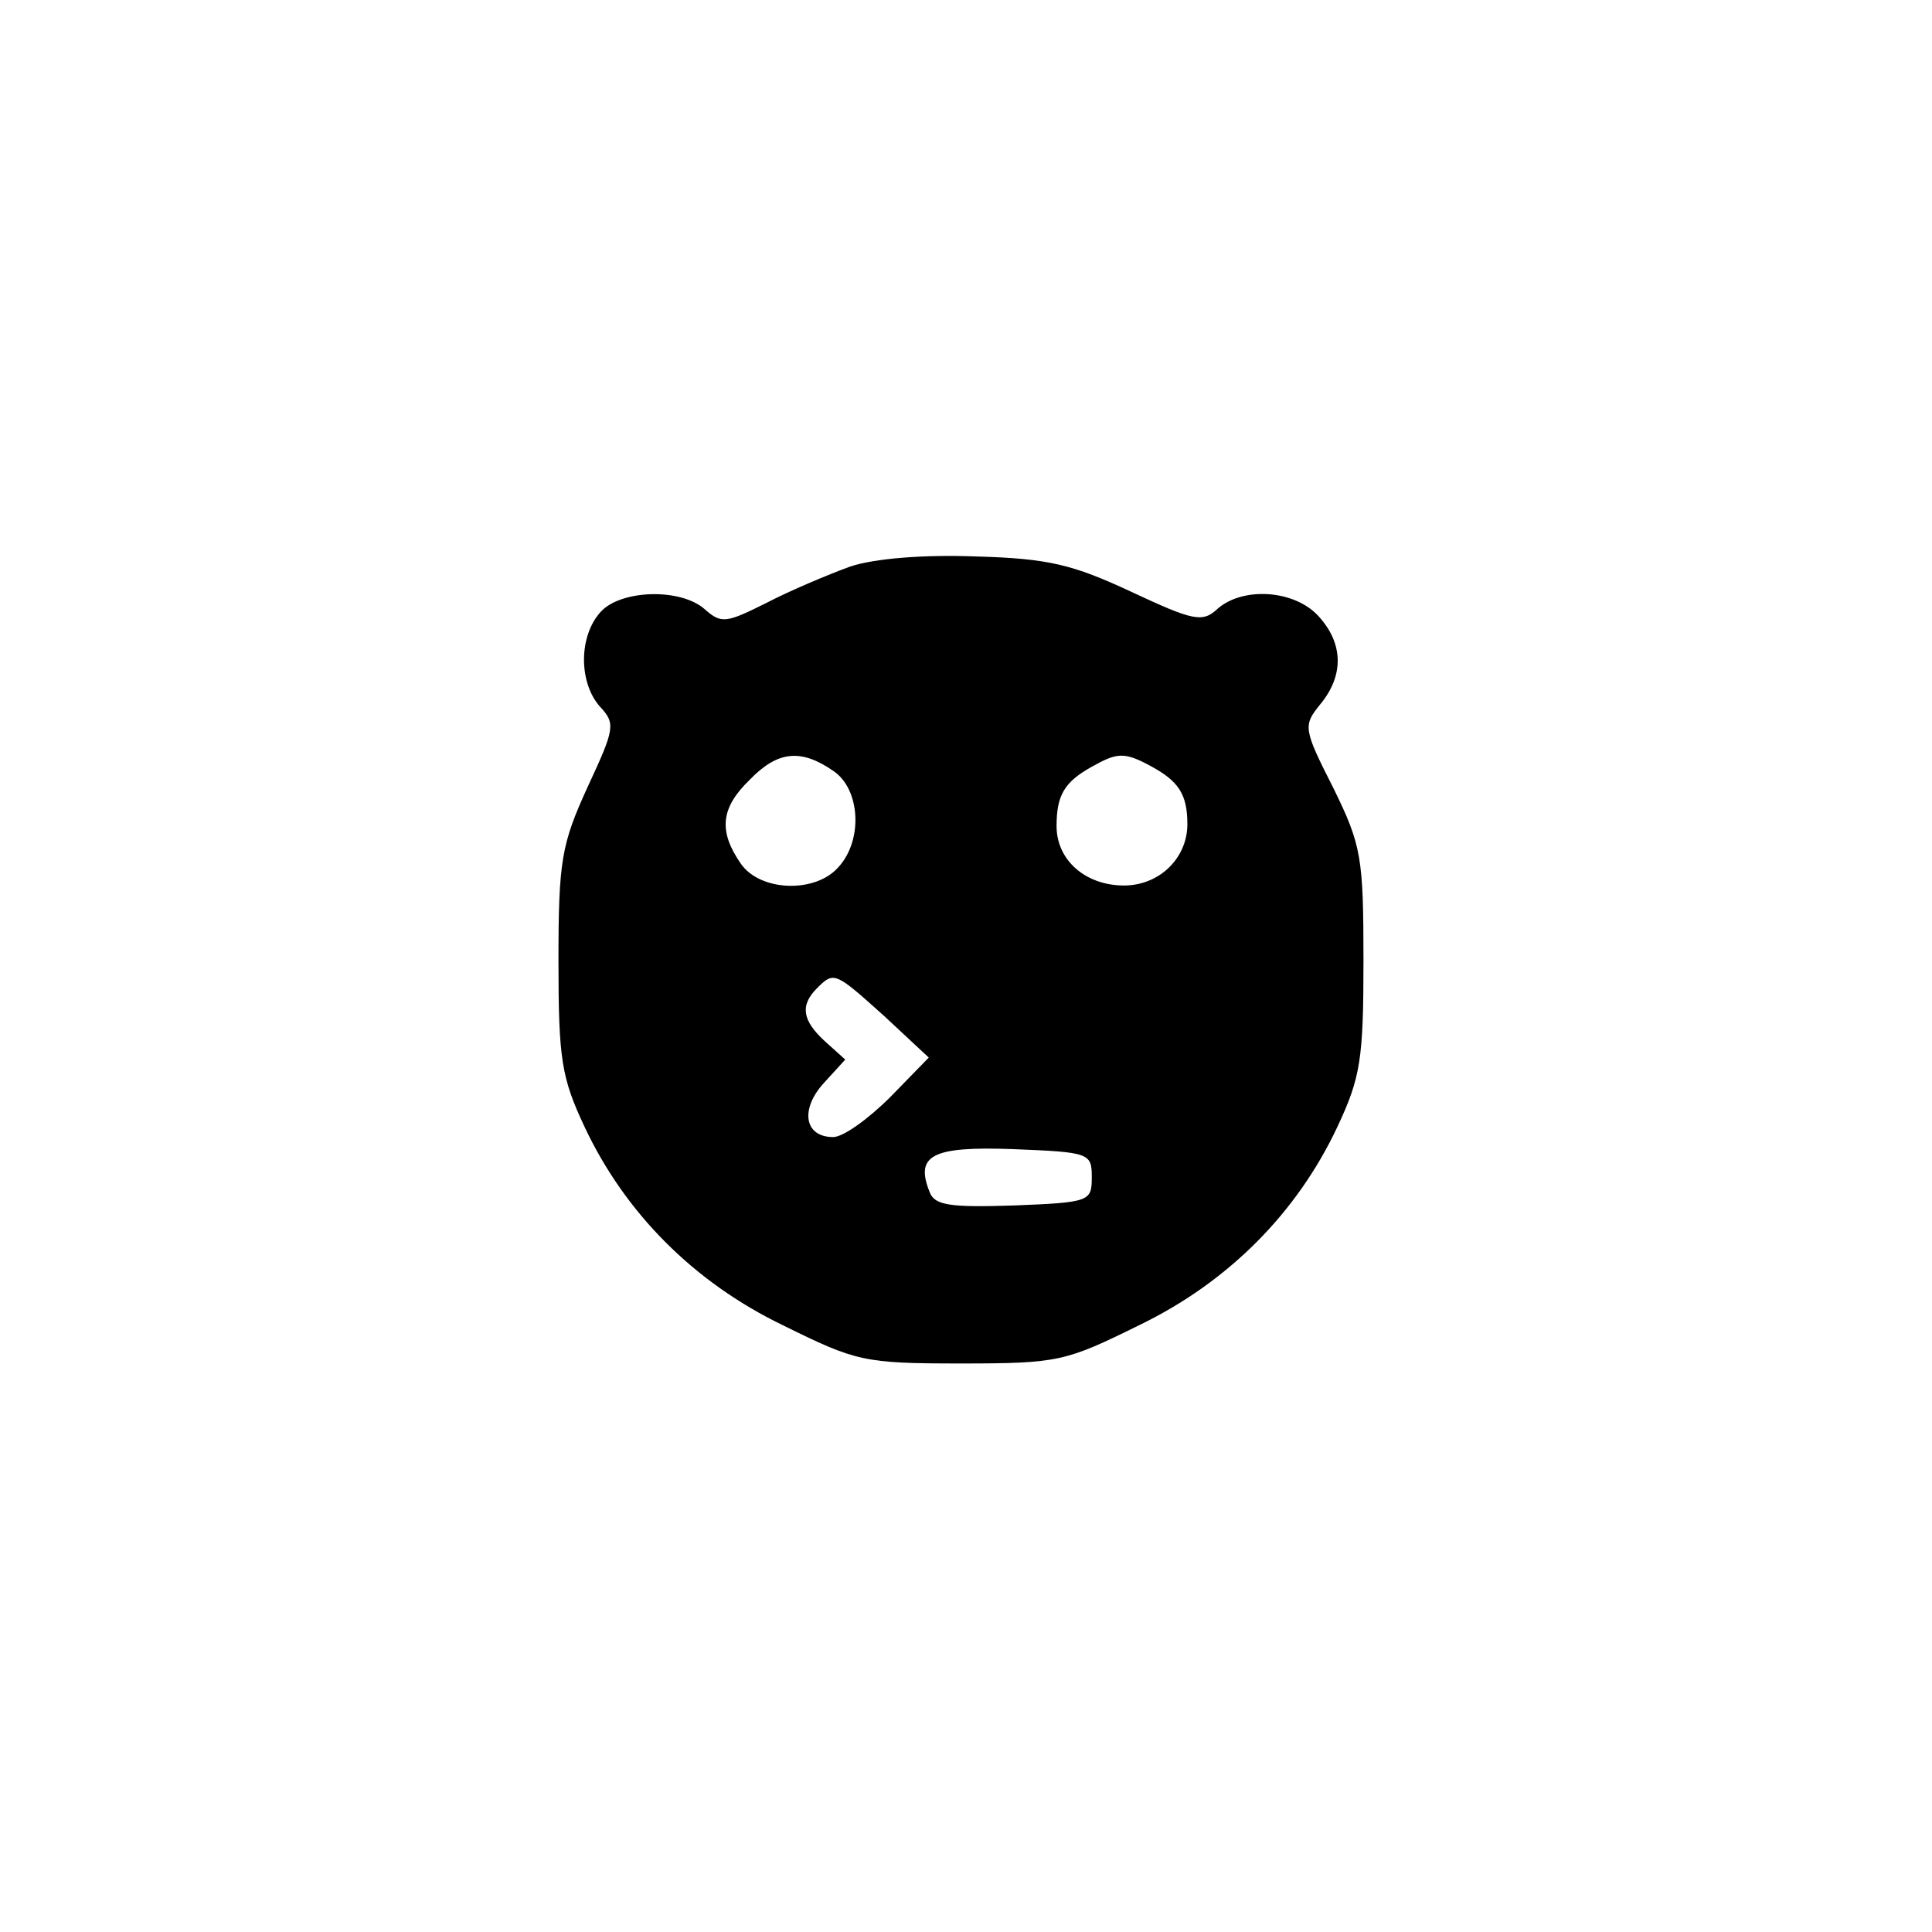 <?xml version="1.0" standalone="no"?>
<!DOCTYPE svg PUBLIC "-//W3C//DTD SVG 20010904//EN"
 "http://www.w3.org/TR/2001/REC-SVG-20010904/DTD/svg10.dtd">
<svg version="1.0" xmlns="http://www.w3.org/2000/svg"
 width="192pt" height="192pt" viewBox="0 0 192 192"
 preserveAspectRatio="xMidYMid meet">
<g transform="translate(0,192) scale(0.1,-0.1)"
fill="#000000" stroke="none">
811 c445 -92 729 -532 635 -987 -62 -301 -295 -546 -601 -630 -91 -26 -329
-26 -420 0 -291 80 -516 305 -596 596 -26 91 -26 329 0 420 120 433 542 692
982 601z"/>
<path d="M845 1357 c-22 -8 -60 -24 -83 -36 -40 -20 -45 -21 -61 -7 -24 22
-84 20 -104 -2 -22 -24 -22 -70 -1 -94 16 -17 15 -22 -12 -80 -26 -57 -29 -73
-29 -173 0 -98 3 -116 26 -165 40 -85 108 -154 197 -197 73 -36 80 -38 177
-38 97 0 104 2 177 38 89 43 157 112 197 197 23 49 26 67 26 165 0 103 -2 115
-30 172 -30 59 -30 62 -13 83 24 29 23 61 -2 88 -24 26 -75 29 -100 7 -15 -14
-24 -12 -86 17 -58 27 -82 33 -154 35 -52 2 -101 -2 -125 -10z m-17 -203 c27
-18 30 -69 5 -96 -23 -26 -78 -24 -97 4 -22 32 -20 55 9 83 28 29 51 31 83 9z
m315 5 c28 -15 37 -28 37 -58 0 -34 -28 -61 -63 -61 -38 0 -67 25 -67 59 0 31
8 44 35 59 25 14 32 15 58 1z m-264 -249 l44 -41 -38 -39 c-22 -22 -47 -40
-57 -40 -29 0 -33 28 -9 54 l21 23 -20 18 c-23 21 -25 36 -8 53 17 17 18 16
67 -28z m206 -160 c0 -24 -2 -25 -78 -28 -62 -2 -78 0 -83 13 -15 37 2 46 83
43 76 -3 78 -4 78 -28z"/>
</g>
</svg>
